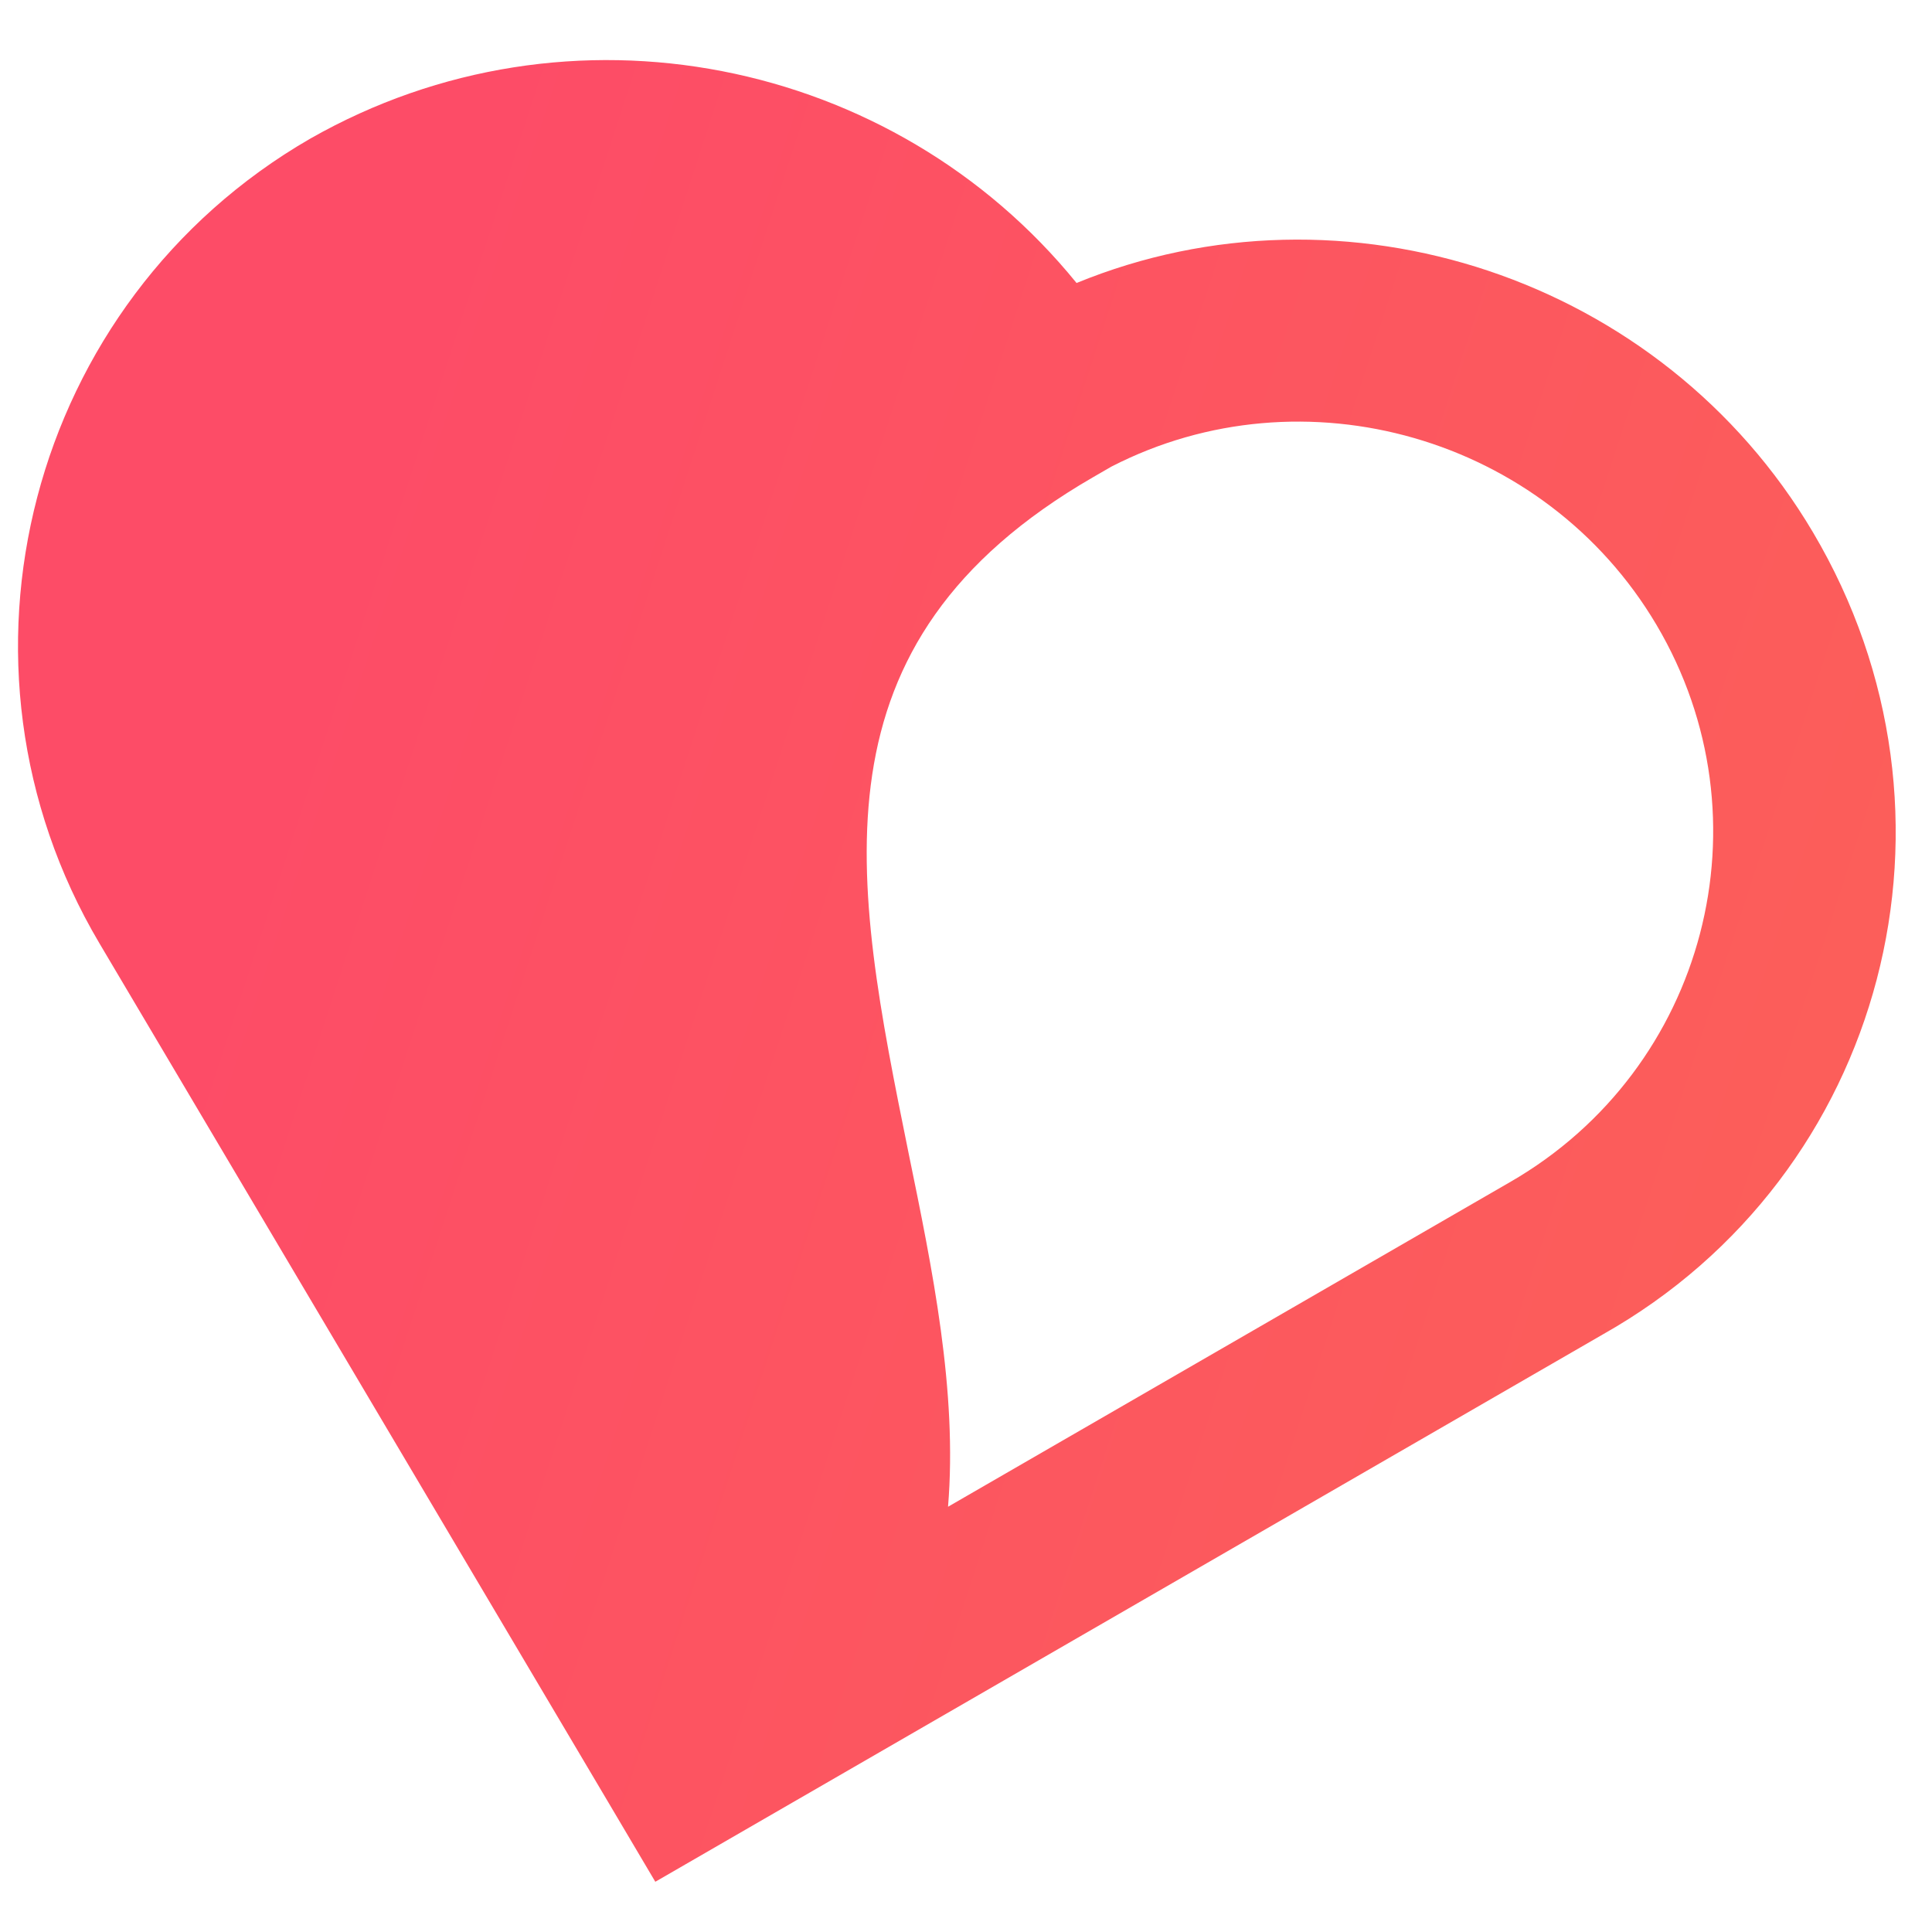 <svg width="27" height="27" viewBox="0 0 27 27" fill="none" xmlns="http://www.w3.org/2000/svg">
<path d="M25.336 7.438C23.224 3.872 18.782 2.422 15.045 3.955C12.495 0.812 7.956 -0.125 4.333 1.939C0.404 4.209 -0.923 9.277 1.389 13.182L8.505 25.194L9.158 26.298L22.401 18.648C26.355 16.419 27.674 11.385 25.336 7.438ZM21.11 16.516L13.249 21.057C13.382 19.442 13.031 17.737 12.696 16.107C11.921 12.282 11.261 8.989 15.276 6.669L15.532 6.521C18.214 5.142 21.589 6.098 23.148 8.73C24.757 11.446 23.843 14.937 21.11 16.516Z" fill="url(#paint0_linear_3_78)"/>
<defs>
<linearGradient id="paint0_linear_3_78" x1="7.293" y1="-0.111" x2="29.404" y2="7.088" gradientUnits="userSpaceOnUse">
<stop stop-color="#FD4C67"/>
<stop offset="1" stop-color="#FC5F59"/>
</linearGradient>
</defs>
</svg>
